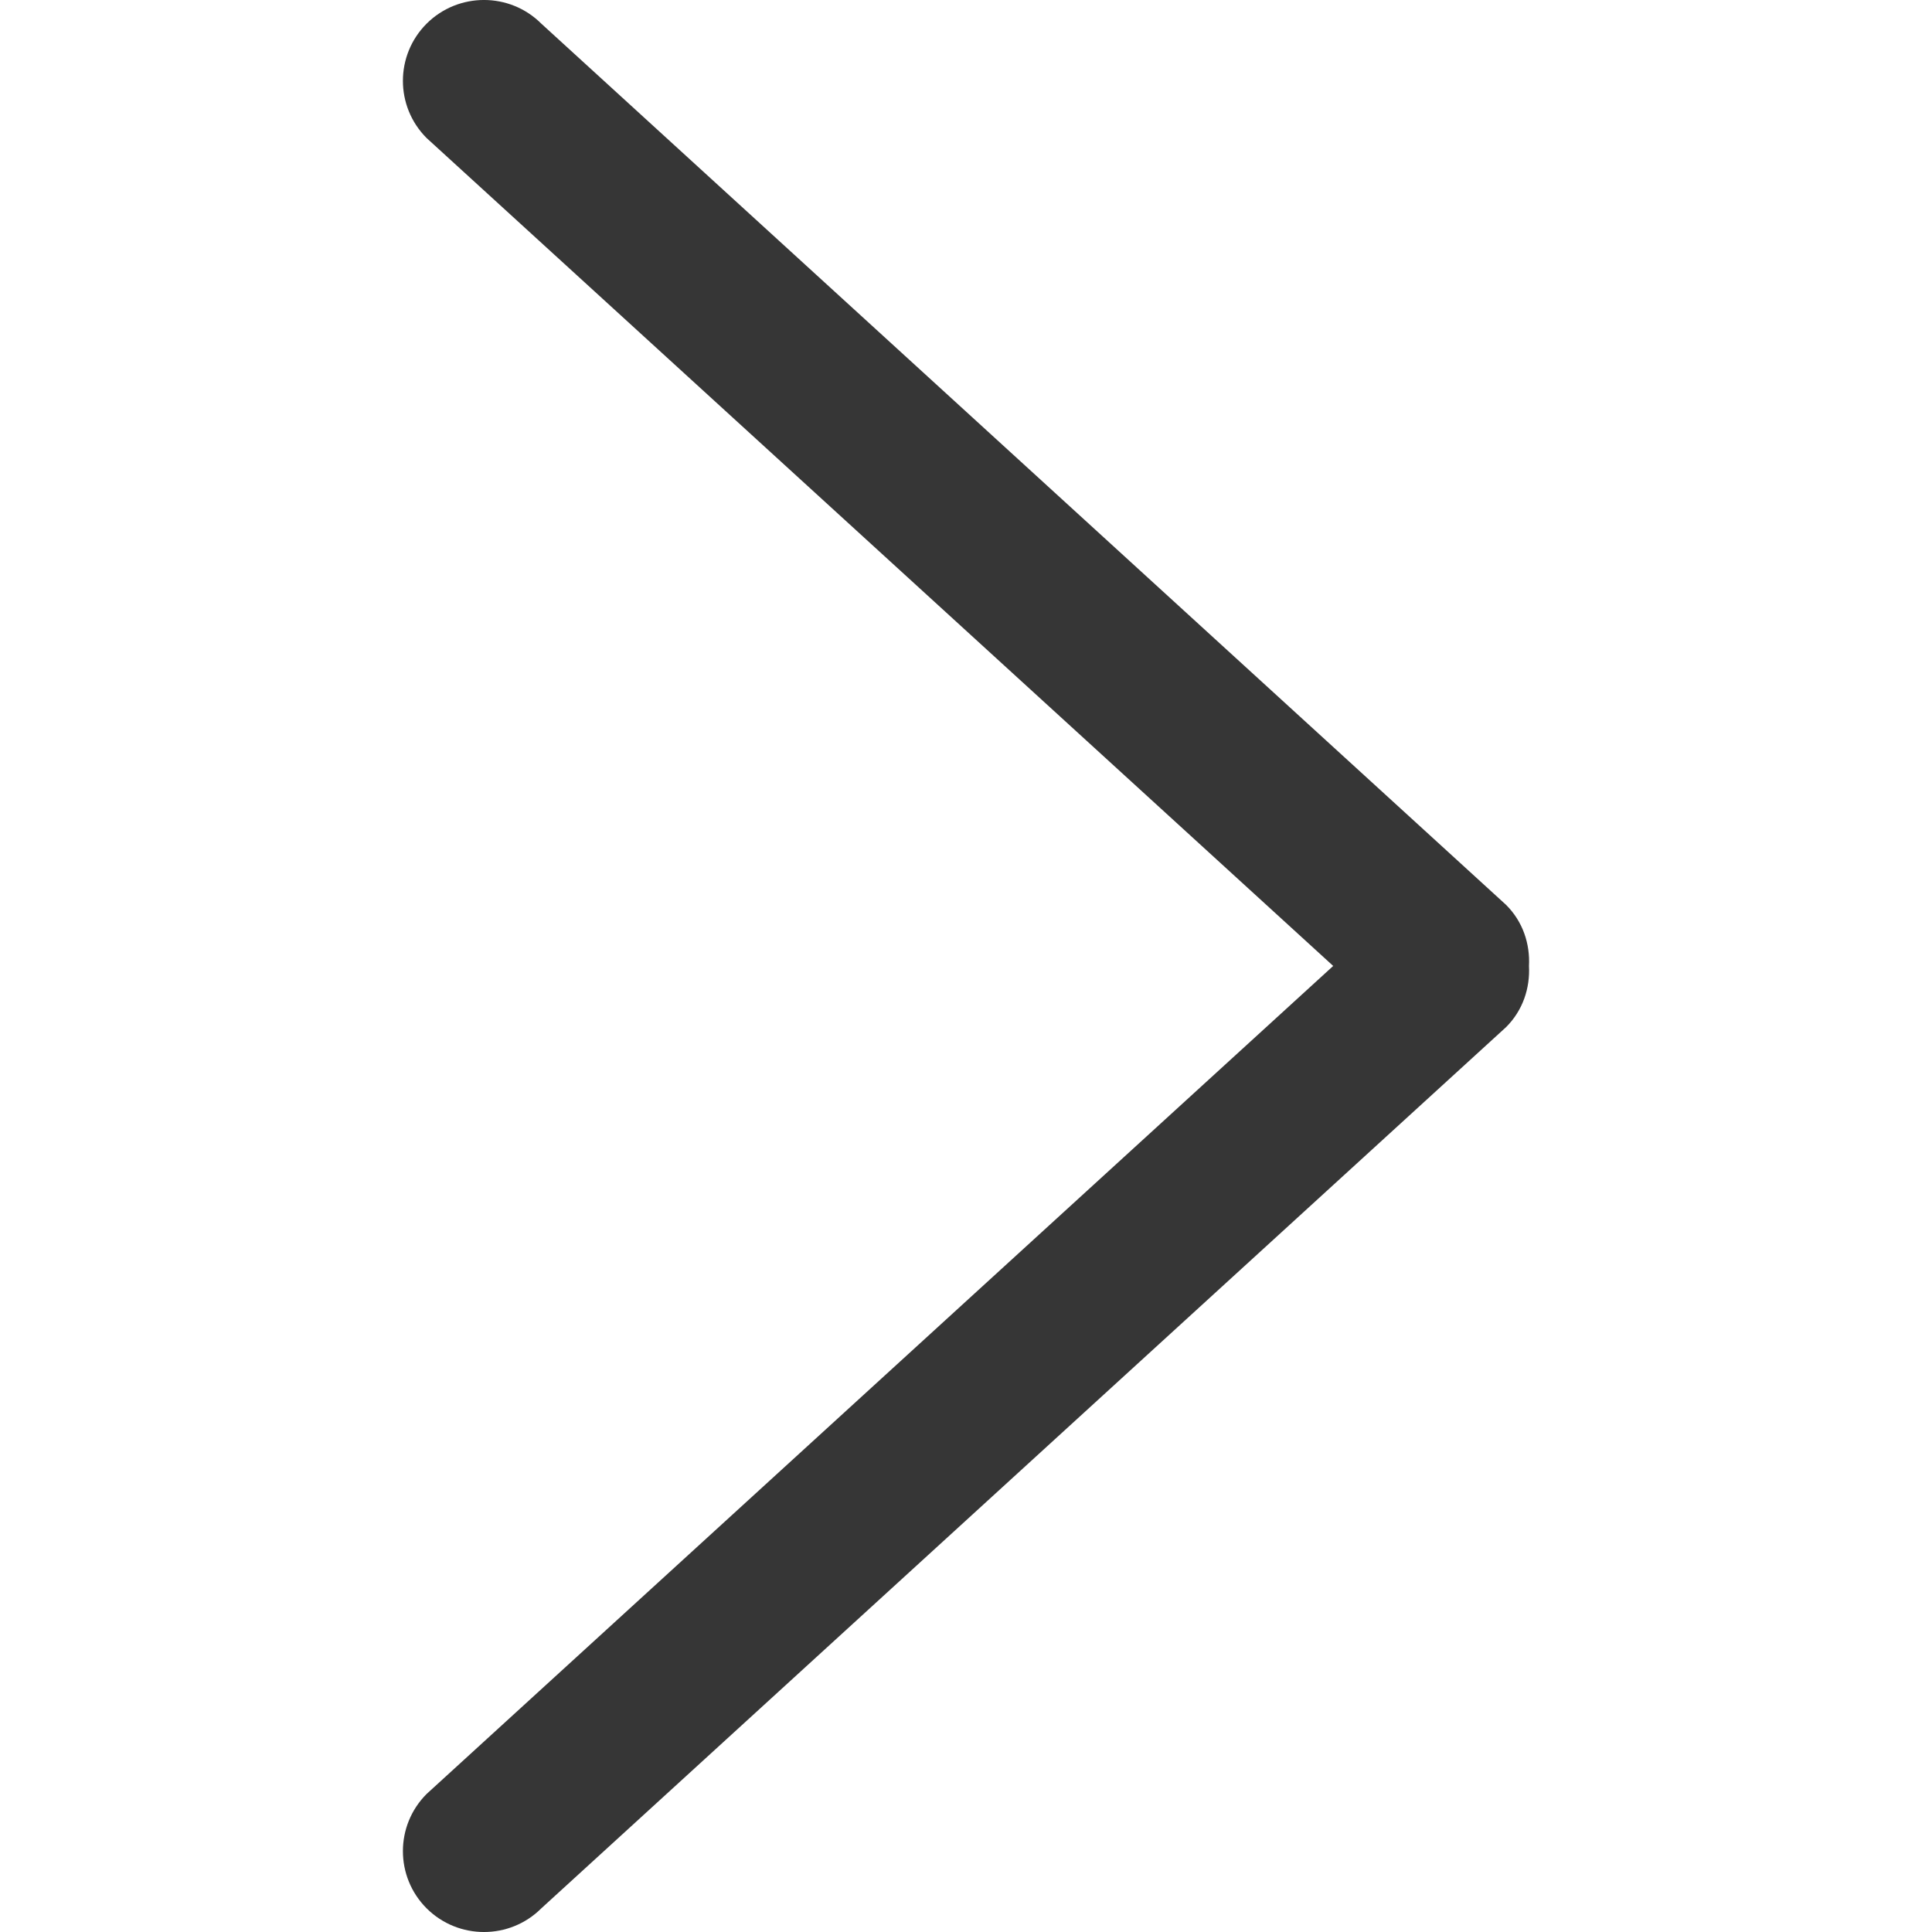 <svg width="33" height="33" viewBox="0 0 33 33" fill="none" xmlns="http://www.w3.org/2000/svg">
<g clip-path="url(#clip0)">
<path d="M22.772 16.499L7.287 30.642C6.747 31.182 6.747 32.056 7.287 32.596C7.828 33.135 8.706 33.135 9.246 32.596L25.724 17.545C26.013 17.258 26.136 16.875 26.116 16.5C26.136 16.123 26.013 15.742 25.724 15.455L9.246 0.404C8.706 -0.135 7.828 -0.135 7.287 0.404C6.747 0.944 6.747 1.818 7.287 2.358L22.772 16.499Z" fill="#363636"/>
</g>
<defs>
<clipPath id="clip0">
<rect width="33" height="33" fill="white" transform="translate(33 33) rotate(-180)"/>
</clipPath>
</defs>
</svg>
